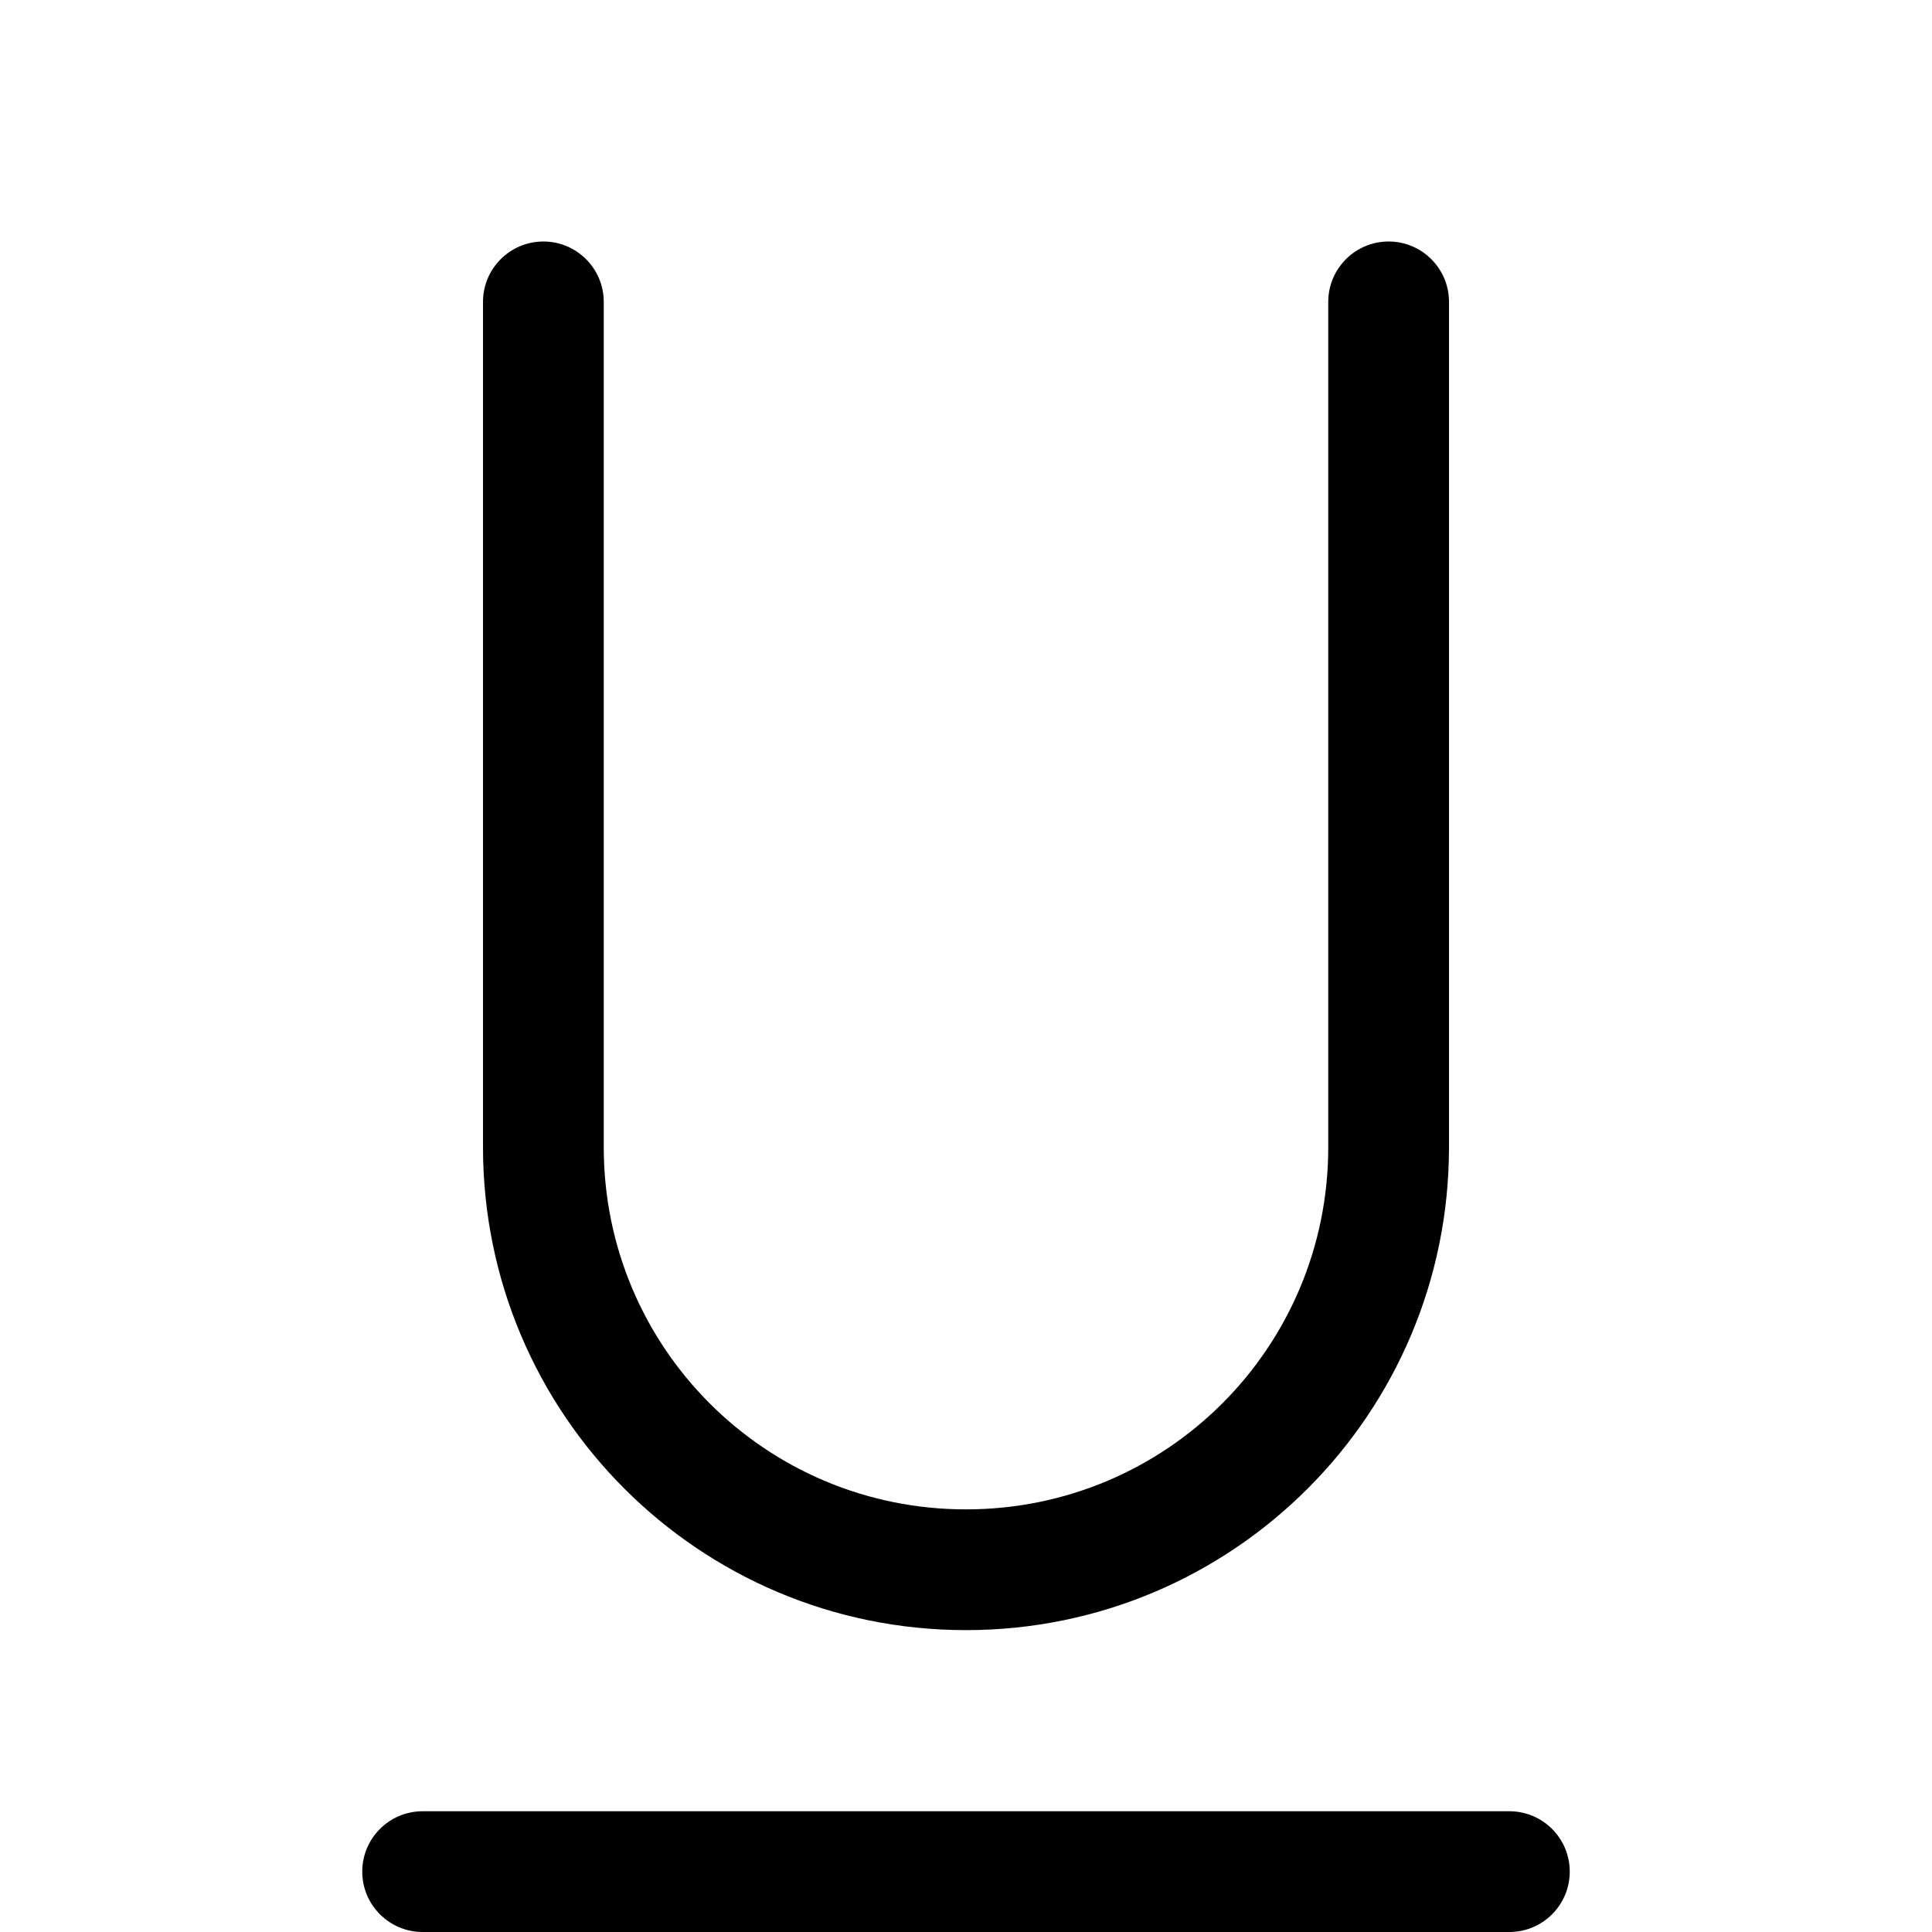 <svg fill="none" viewBox="0 0 16 16" xmlns="http://www.w3.org/2000/svg"><path d="m11.5 2c0.276 0 0.5 0.224 0.5 0.5v7c0 2.21-1.79 4-4 4-2.21 0-4-1.79-4-4v-7c0-0.276 0.224-0.5 0.5-0.5s0.5 0.224 0.5 0.5v7c0 1.66 1.34 3 3 3s3-1.34 3-3v-7c0-0.276 0.224-0.5 0.5-0.5zm1 13c0.276 0 0.5 0.224 0.5 0.5 0 0.276-0.224 0.5-0.5 0.5h-9c-0.276 0-0.5-0.224-0.5-0.5 0-0.276 0.224-0.5 0.5-0.5h9z" fill="#000"/></svg>
